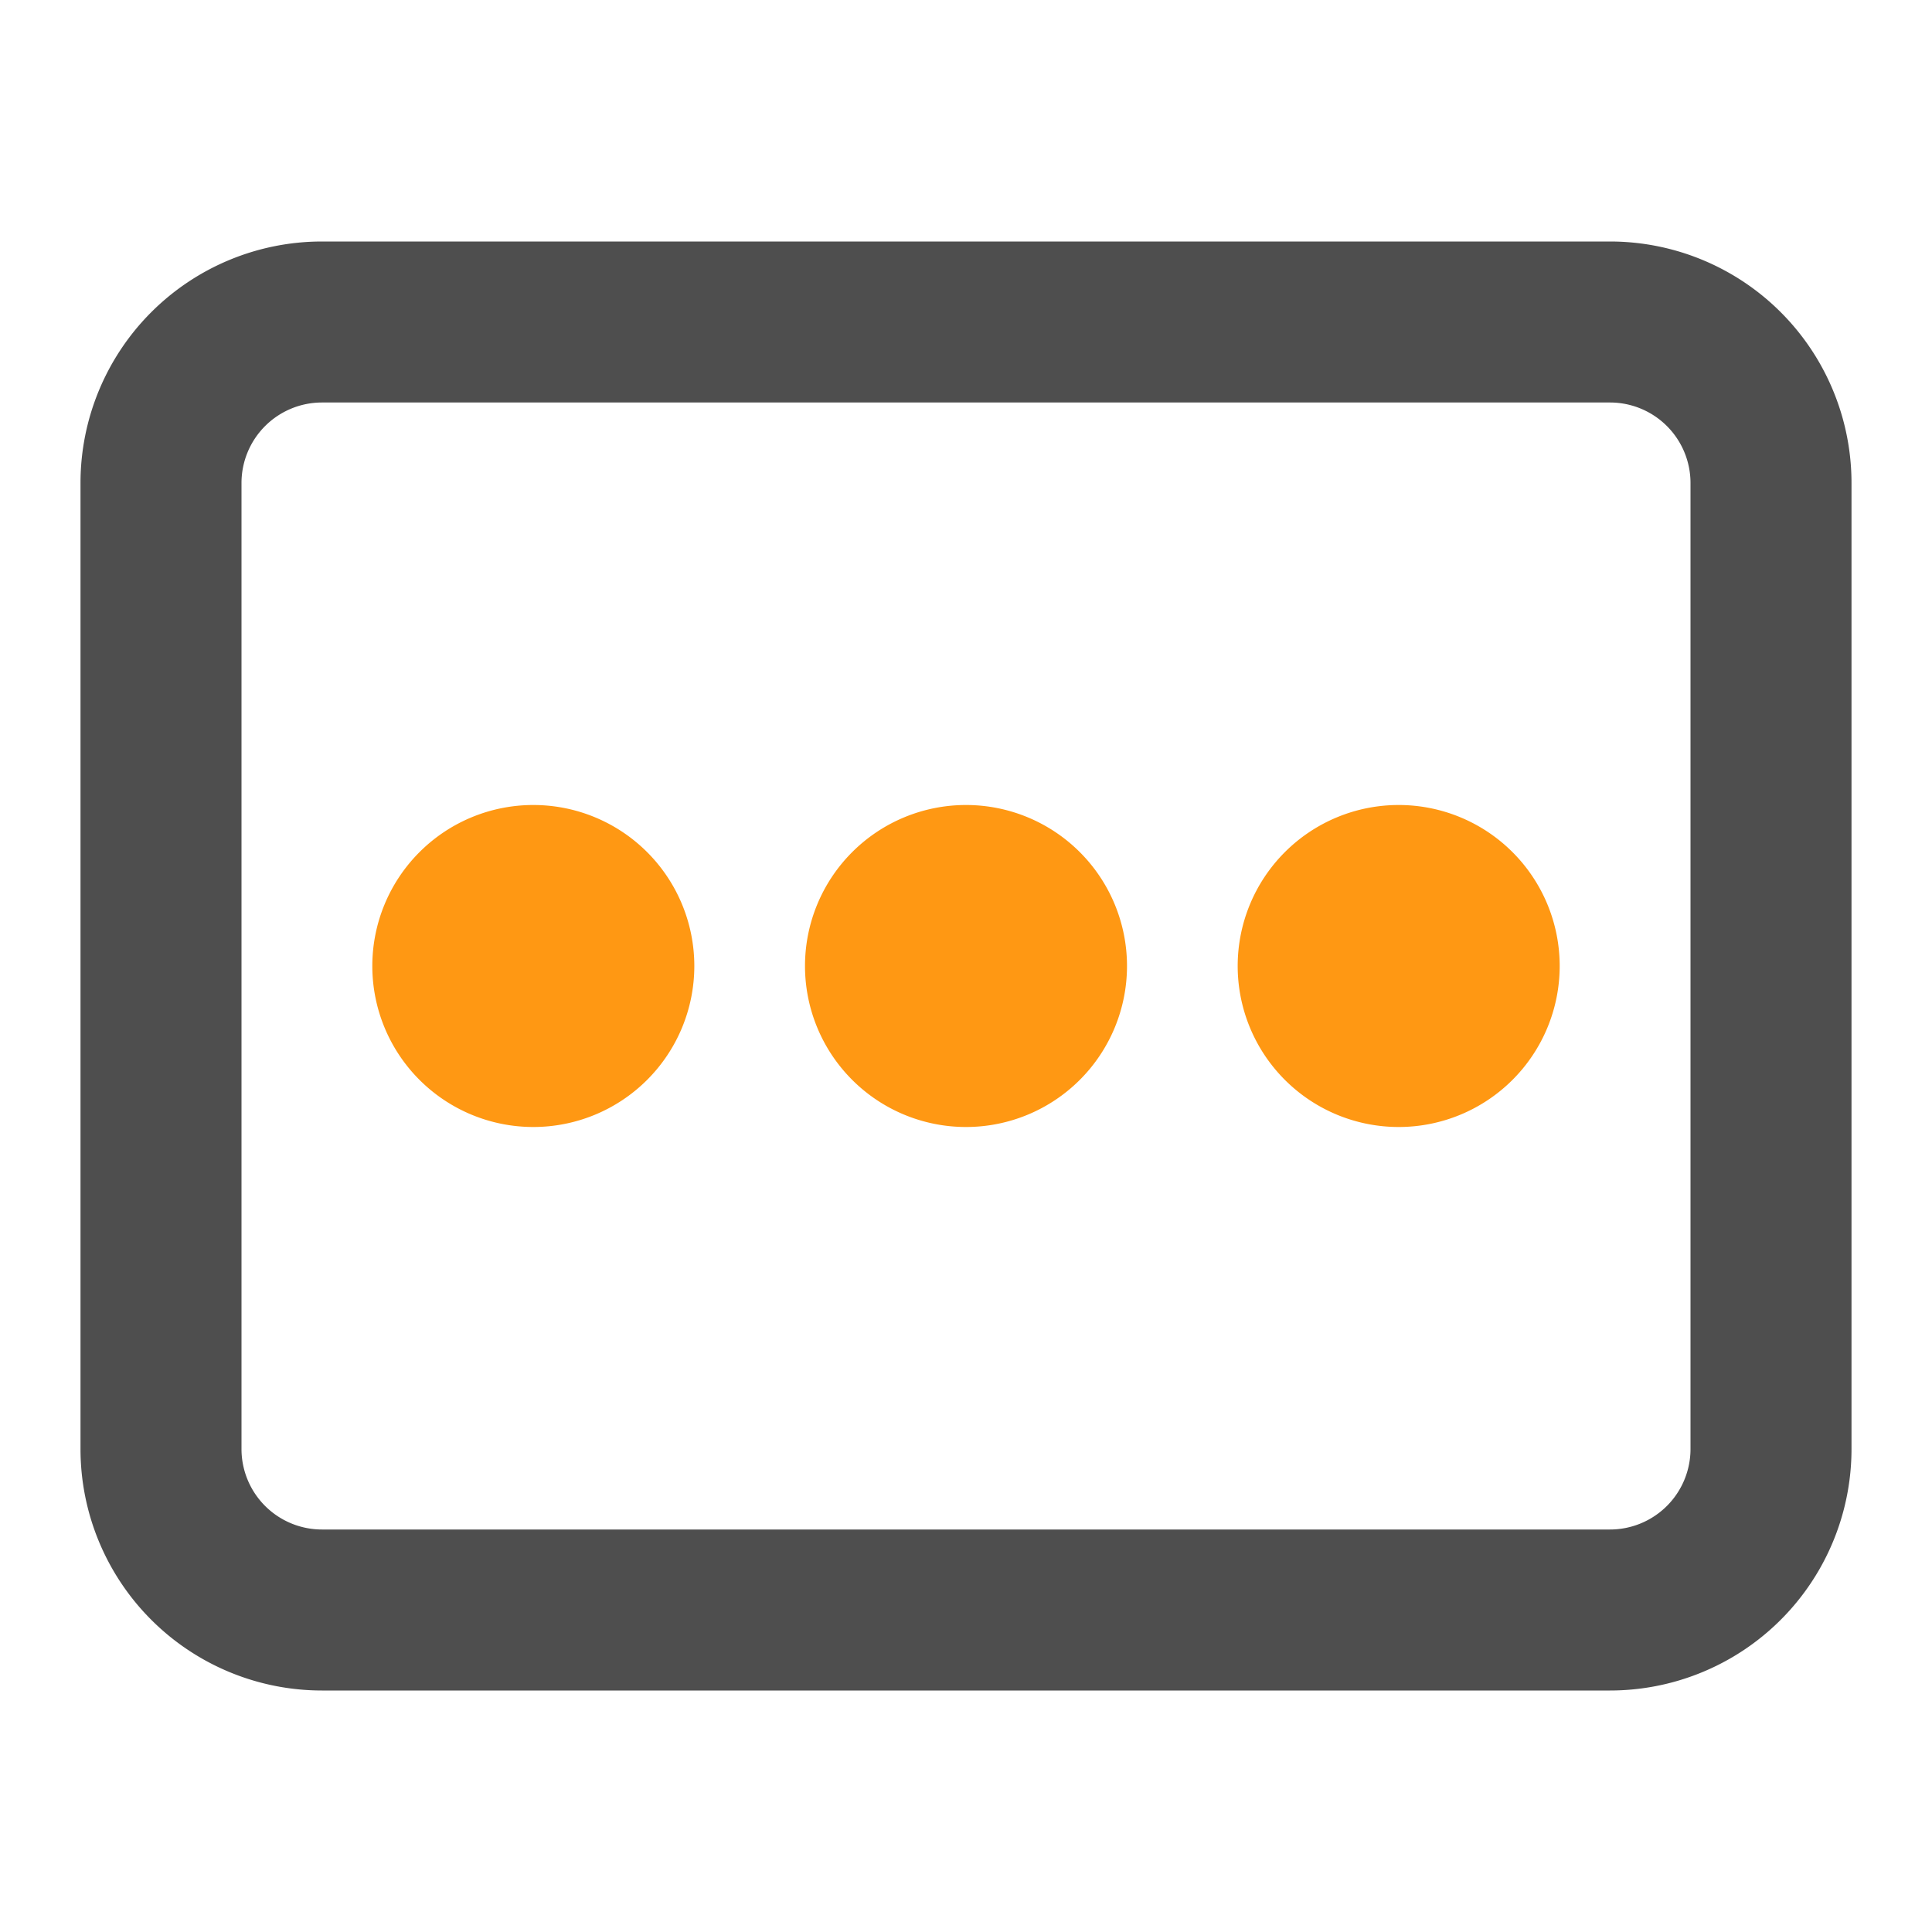 <?xml version="1.0" standalone="no"?><!DOCTYPE svg PUBLIC "-//W3C//DTD SVG 1.1//EN" "http://www.w3.org/Graphics/SVG/1.1/DTD/svg11.dtd"><svg t="1688479621353" class="icon" viewBox="0 0 1024 1024" version="1.1" xmlns="http://www.w3.org/2000/svg" p-id="7649" xmlns:xlink="http://www.w3.org/1999/xlink" width="200" height="200"><path d="M853.333 896H170.667a128 128 0 0 1-128-128V256a128 128 0 0 1 128-128h682.667a128 128 0 0 1 128 128v512a128 128 0 0 1-128 128zM170.667 213.333a42.667 42.667 0 0 0-42.667 42.667v512a42.667 42.667 0 0 0 42.667 42.667h682.667a42.667 42.667 0 0 0 42.667-42.667V256a42.667 42.667 0 0 0-42.667-42.667z" fill="#4E4E4E" p-id="7650"></path><path d="M282.667 512m-85.333 0a85.333 85.333 0 1 0 170.667 0 85.333 85.333 0 1 0-170.667 0Z" fill="#FF9813" p-id="7651"></path><path d="M512 512m-85.333 0a85.333 85.333 0 1 0 170.667 0 85.333 85.333 0 1 0-170.667 0Z" fill="#FF9813" p-id="7652"></path><path d="M741.333 512m-85.333 0a85.333 85.333 0 1 0 170.667 0 85.333 85.333 0 1 0-170.667 0Z" fill="#FF9813" p-id="7653"></path></svg>